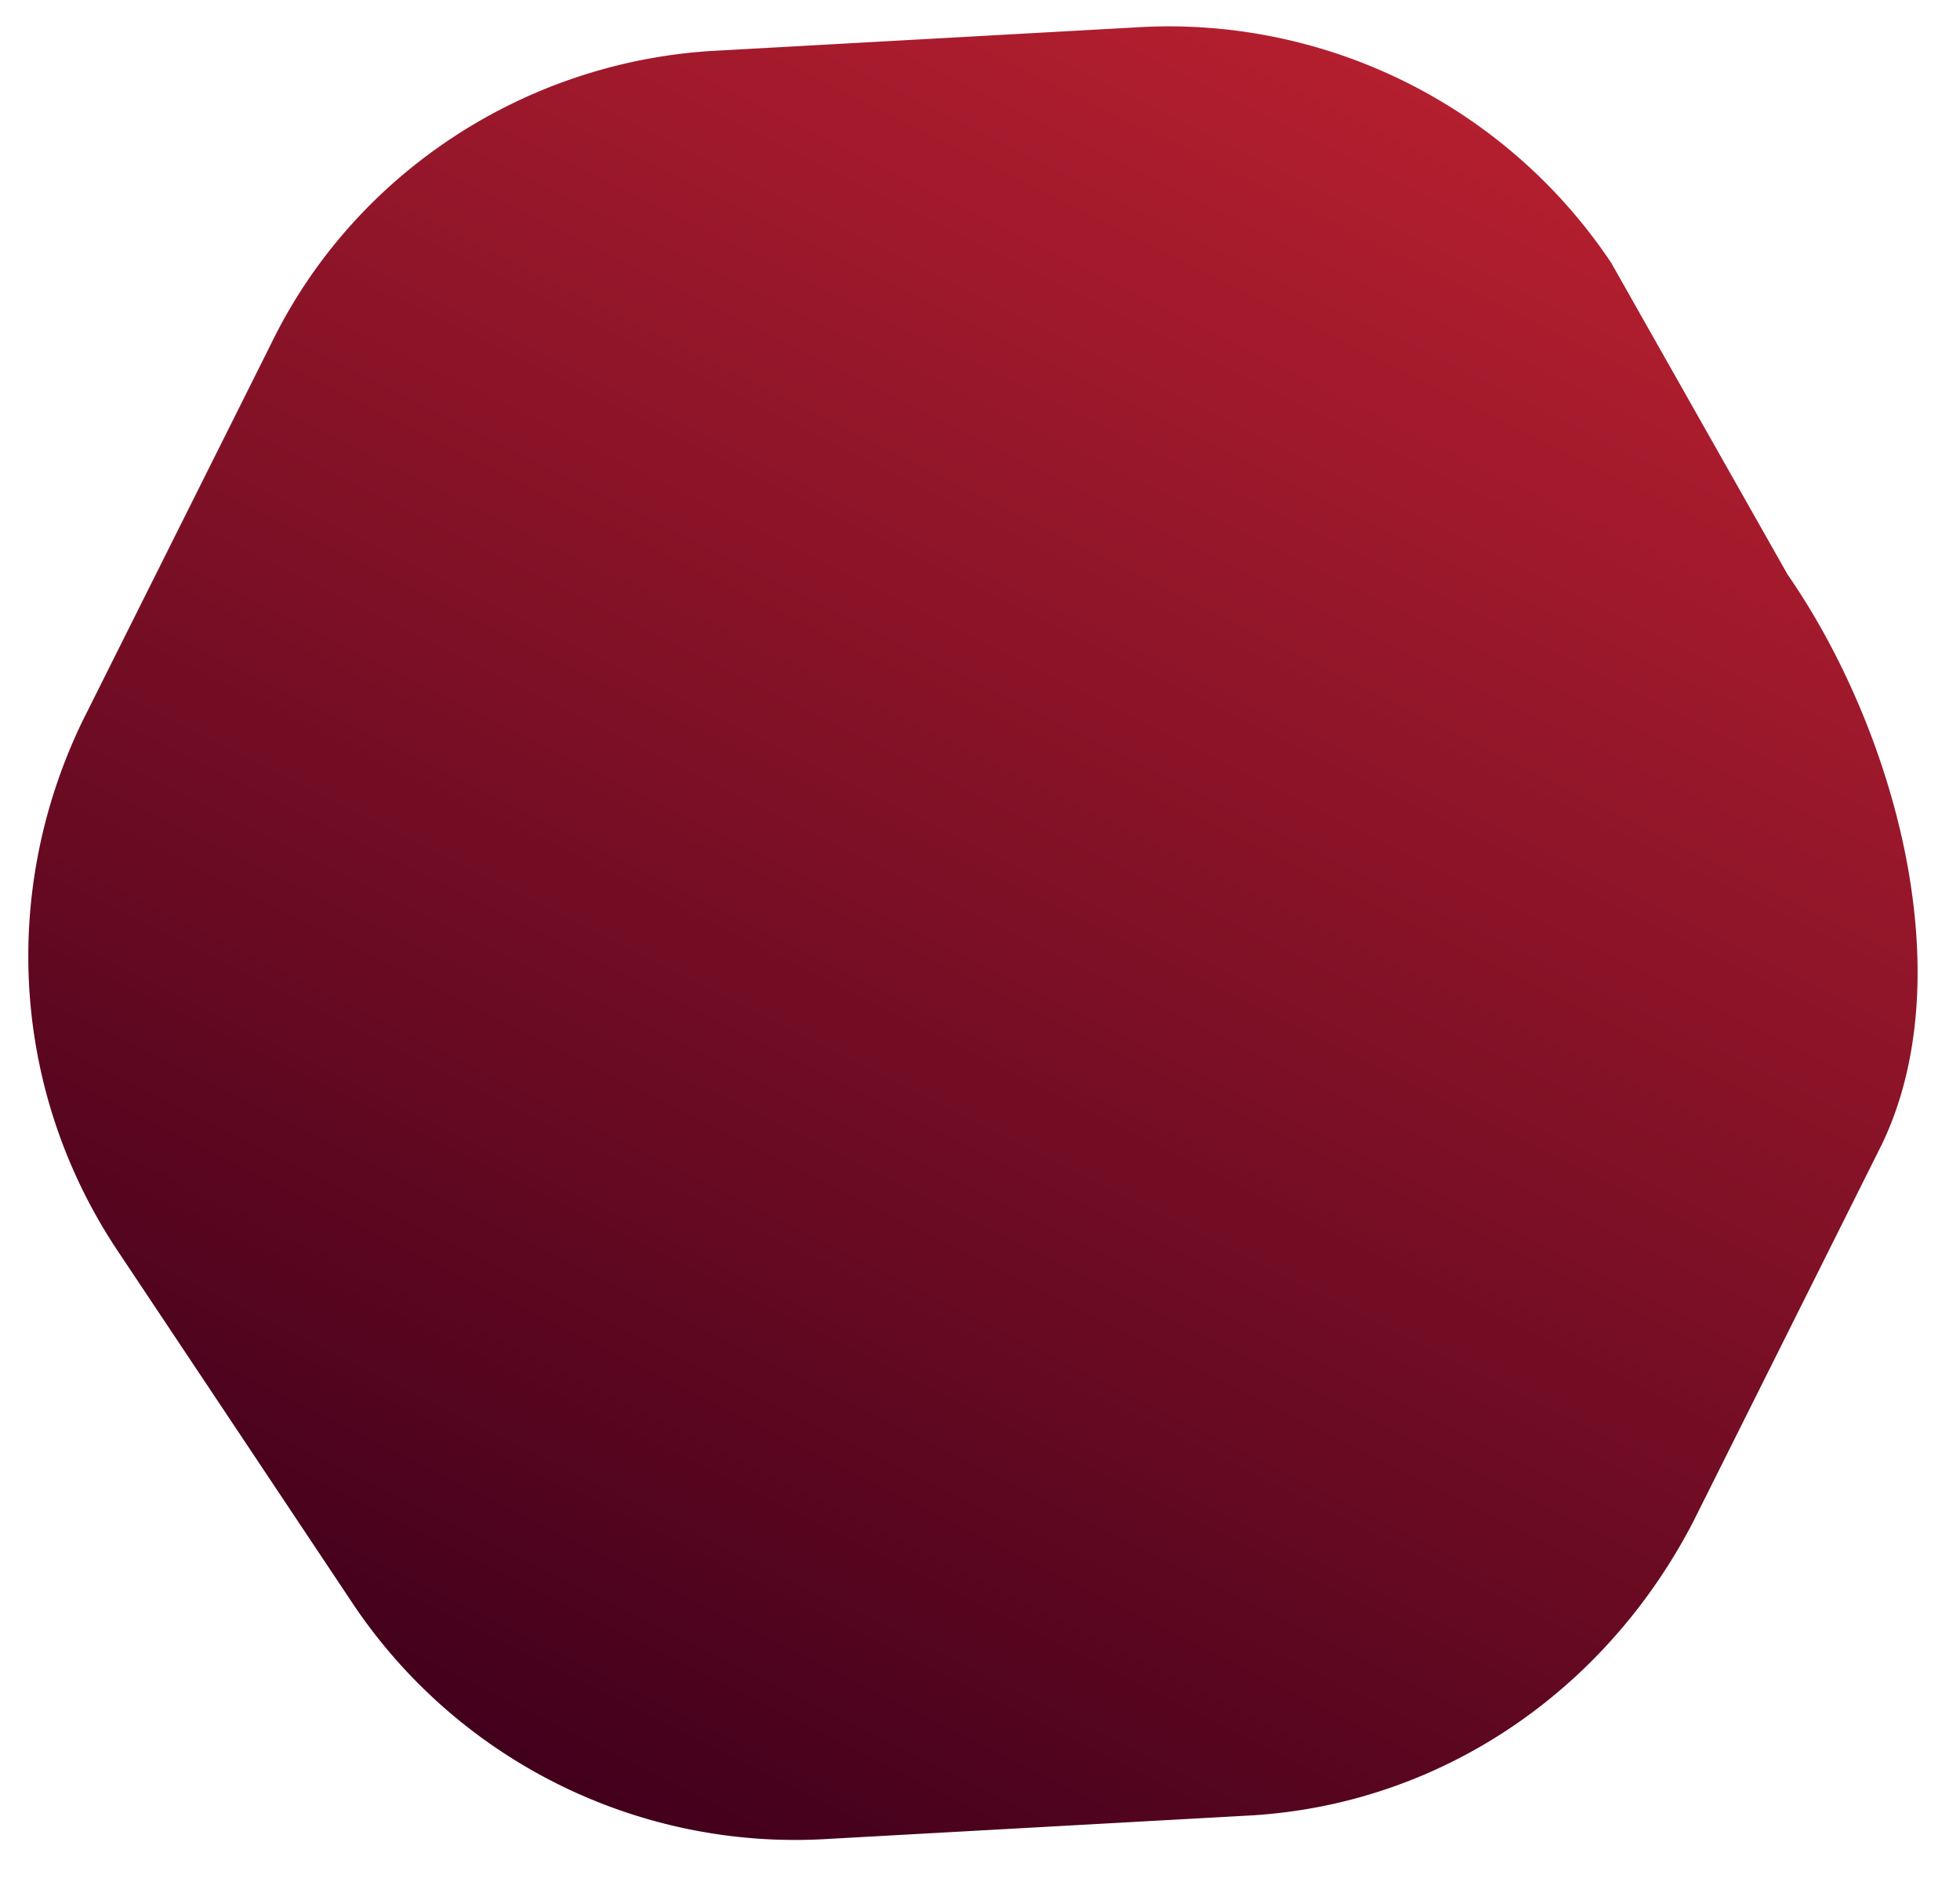 <svg width="25" height="24" fill="none" xmlns="http://www.w3.org/2000/svg"><path d="M21.6 19.4l2.4-4.8c1.05-2.175.15-5.325-1.2-7.275L20.55 3.35a6.789 6.789 0 00-6.076-3l-5.4.3C6.674.8 4.5 2.225 3.45 4.4l-2.4 4.8c-1.05 2.175-.9 4.725.45 6.75l3 4.5a6.789 6.789 0 006.075 3l5.4-.3c2.4-.15 4.5-1.575 5.625-3.75z" fill="url(#paint0_linear_123_3898)"/><defs><linearGradient id="paint0_linear_123_3898" x1="17.95" y1=".809" x2="7.09" y2="22.59" gradientUnits="userSpaceOnUse"><stop stop-color="#B51F2F"/><stop offset="1" stop-color="#43001C"/></linearGradient></defs></svg>